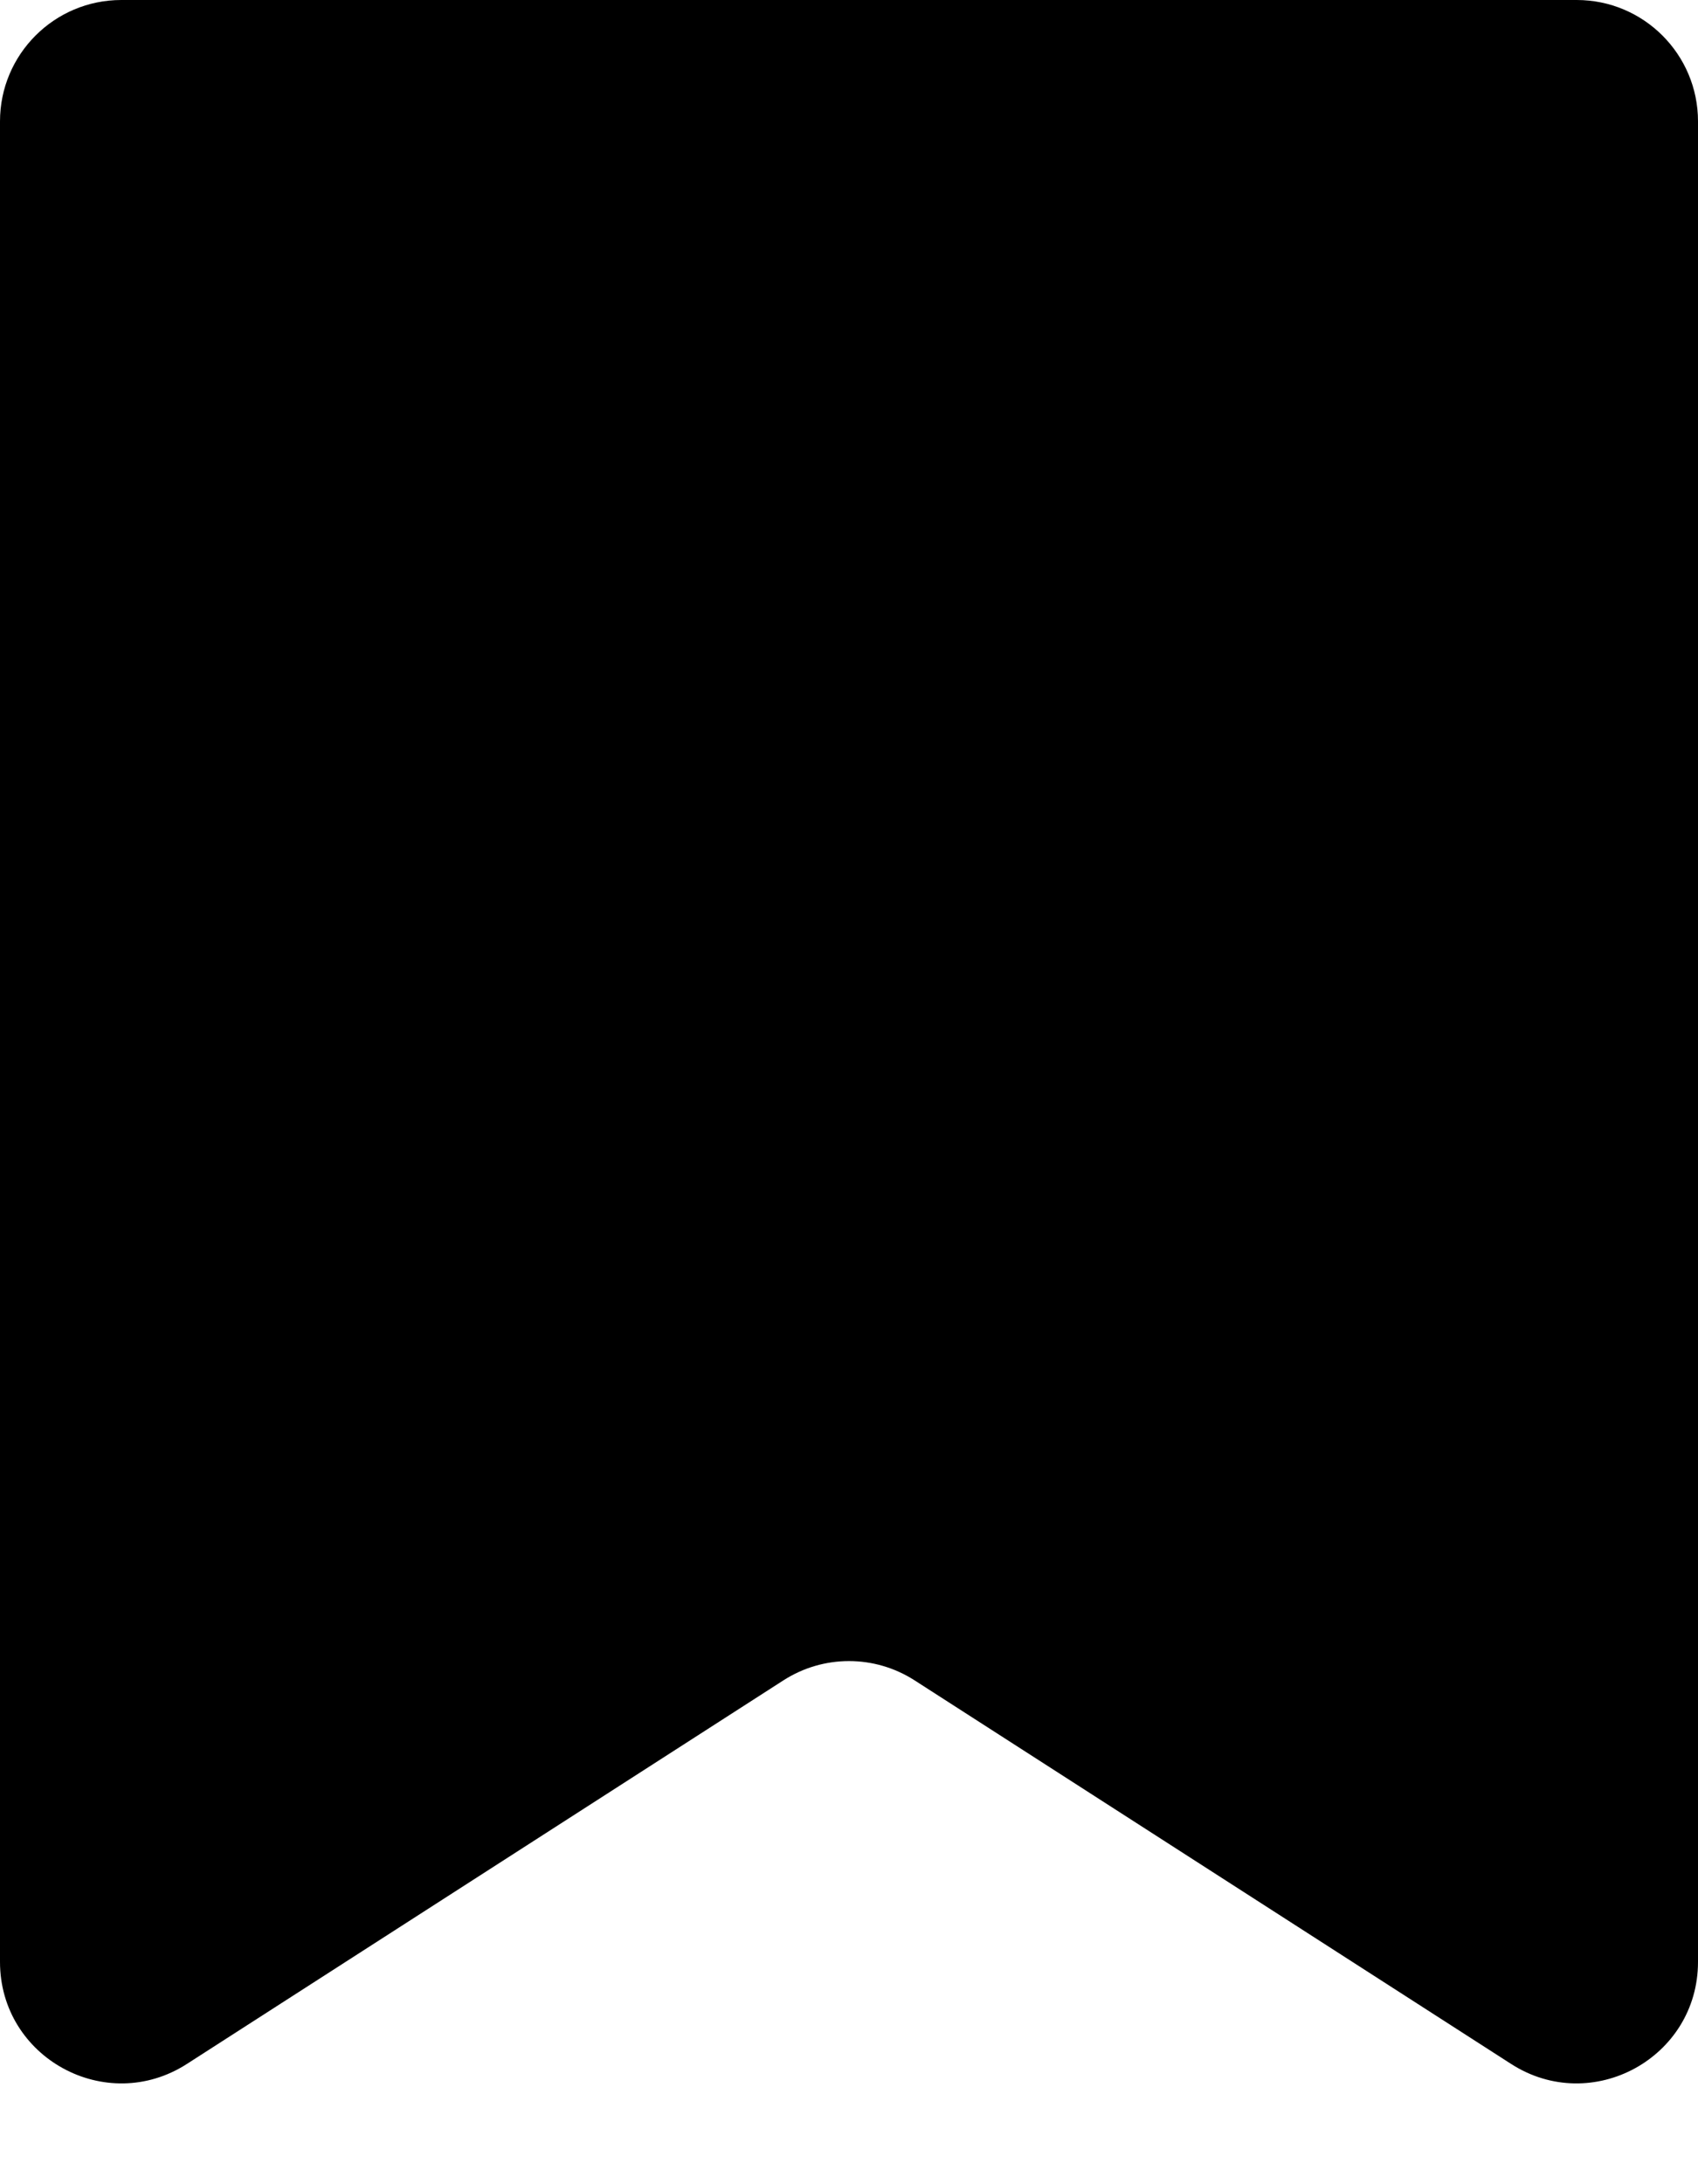 <svg width="14" height="18" viewBox="0 0 14 18" fill="none" xmlns="http://www.w3.org/2000/svg">
<path d="M0 1C0 0.448 0.448 0 1 0H13C13.552 0 14 0.448 14 1V16.168C14 16.959 13.125 17.437 12.459 17.009L7.541 13.848C7.211 13.636 6.789 13.636 6.459 13.848L1.541 17.009C0.875 17.437 0 16.959 0 16.168V1Z" fill="black"/>
</svg>

